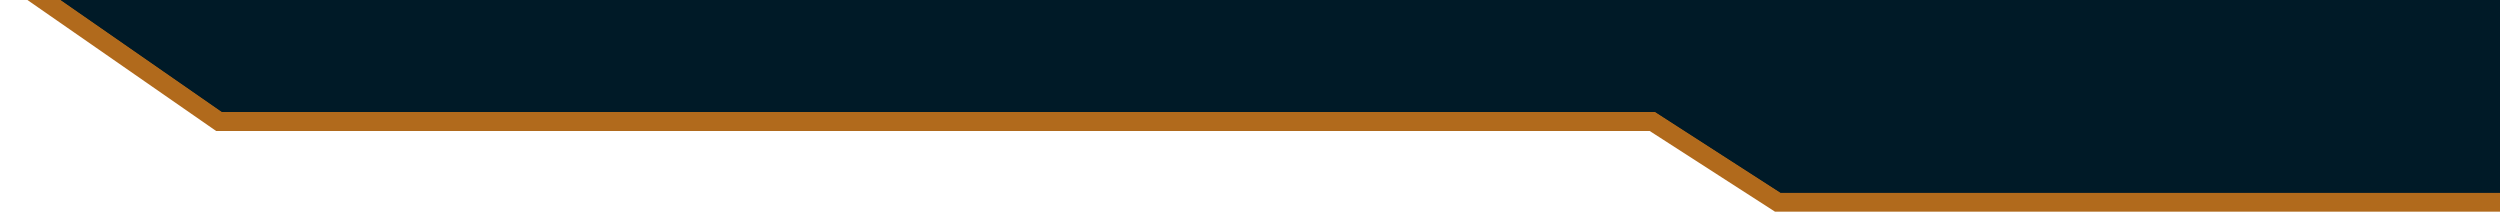 <svg width="1317" height="112" viewBox="0 0 1317 112" fill="none" xmlns="http://www.w3.org/2000/svg">
<path d="M0.056 -10H1327.96V111.5H935.056L869.056 69H113.856L26.256 8.2L0.056 -10Z" fill="#B16A1C"/>
<path d="M32 0L117 59H872L938 101.5H1318V0H32Z" fill="#001A27"/>
<path d="M32 0L117 59H872L938 101.5H1318V0H32Z" fill="#001A27"/>
</svg>
